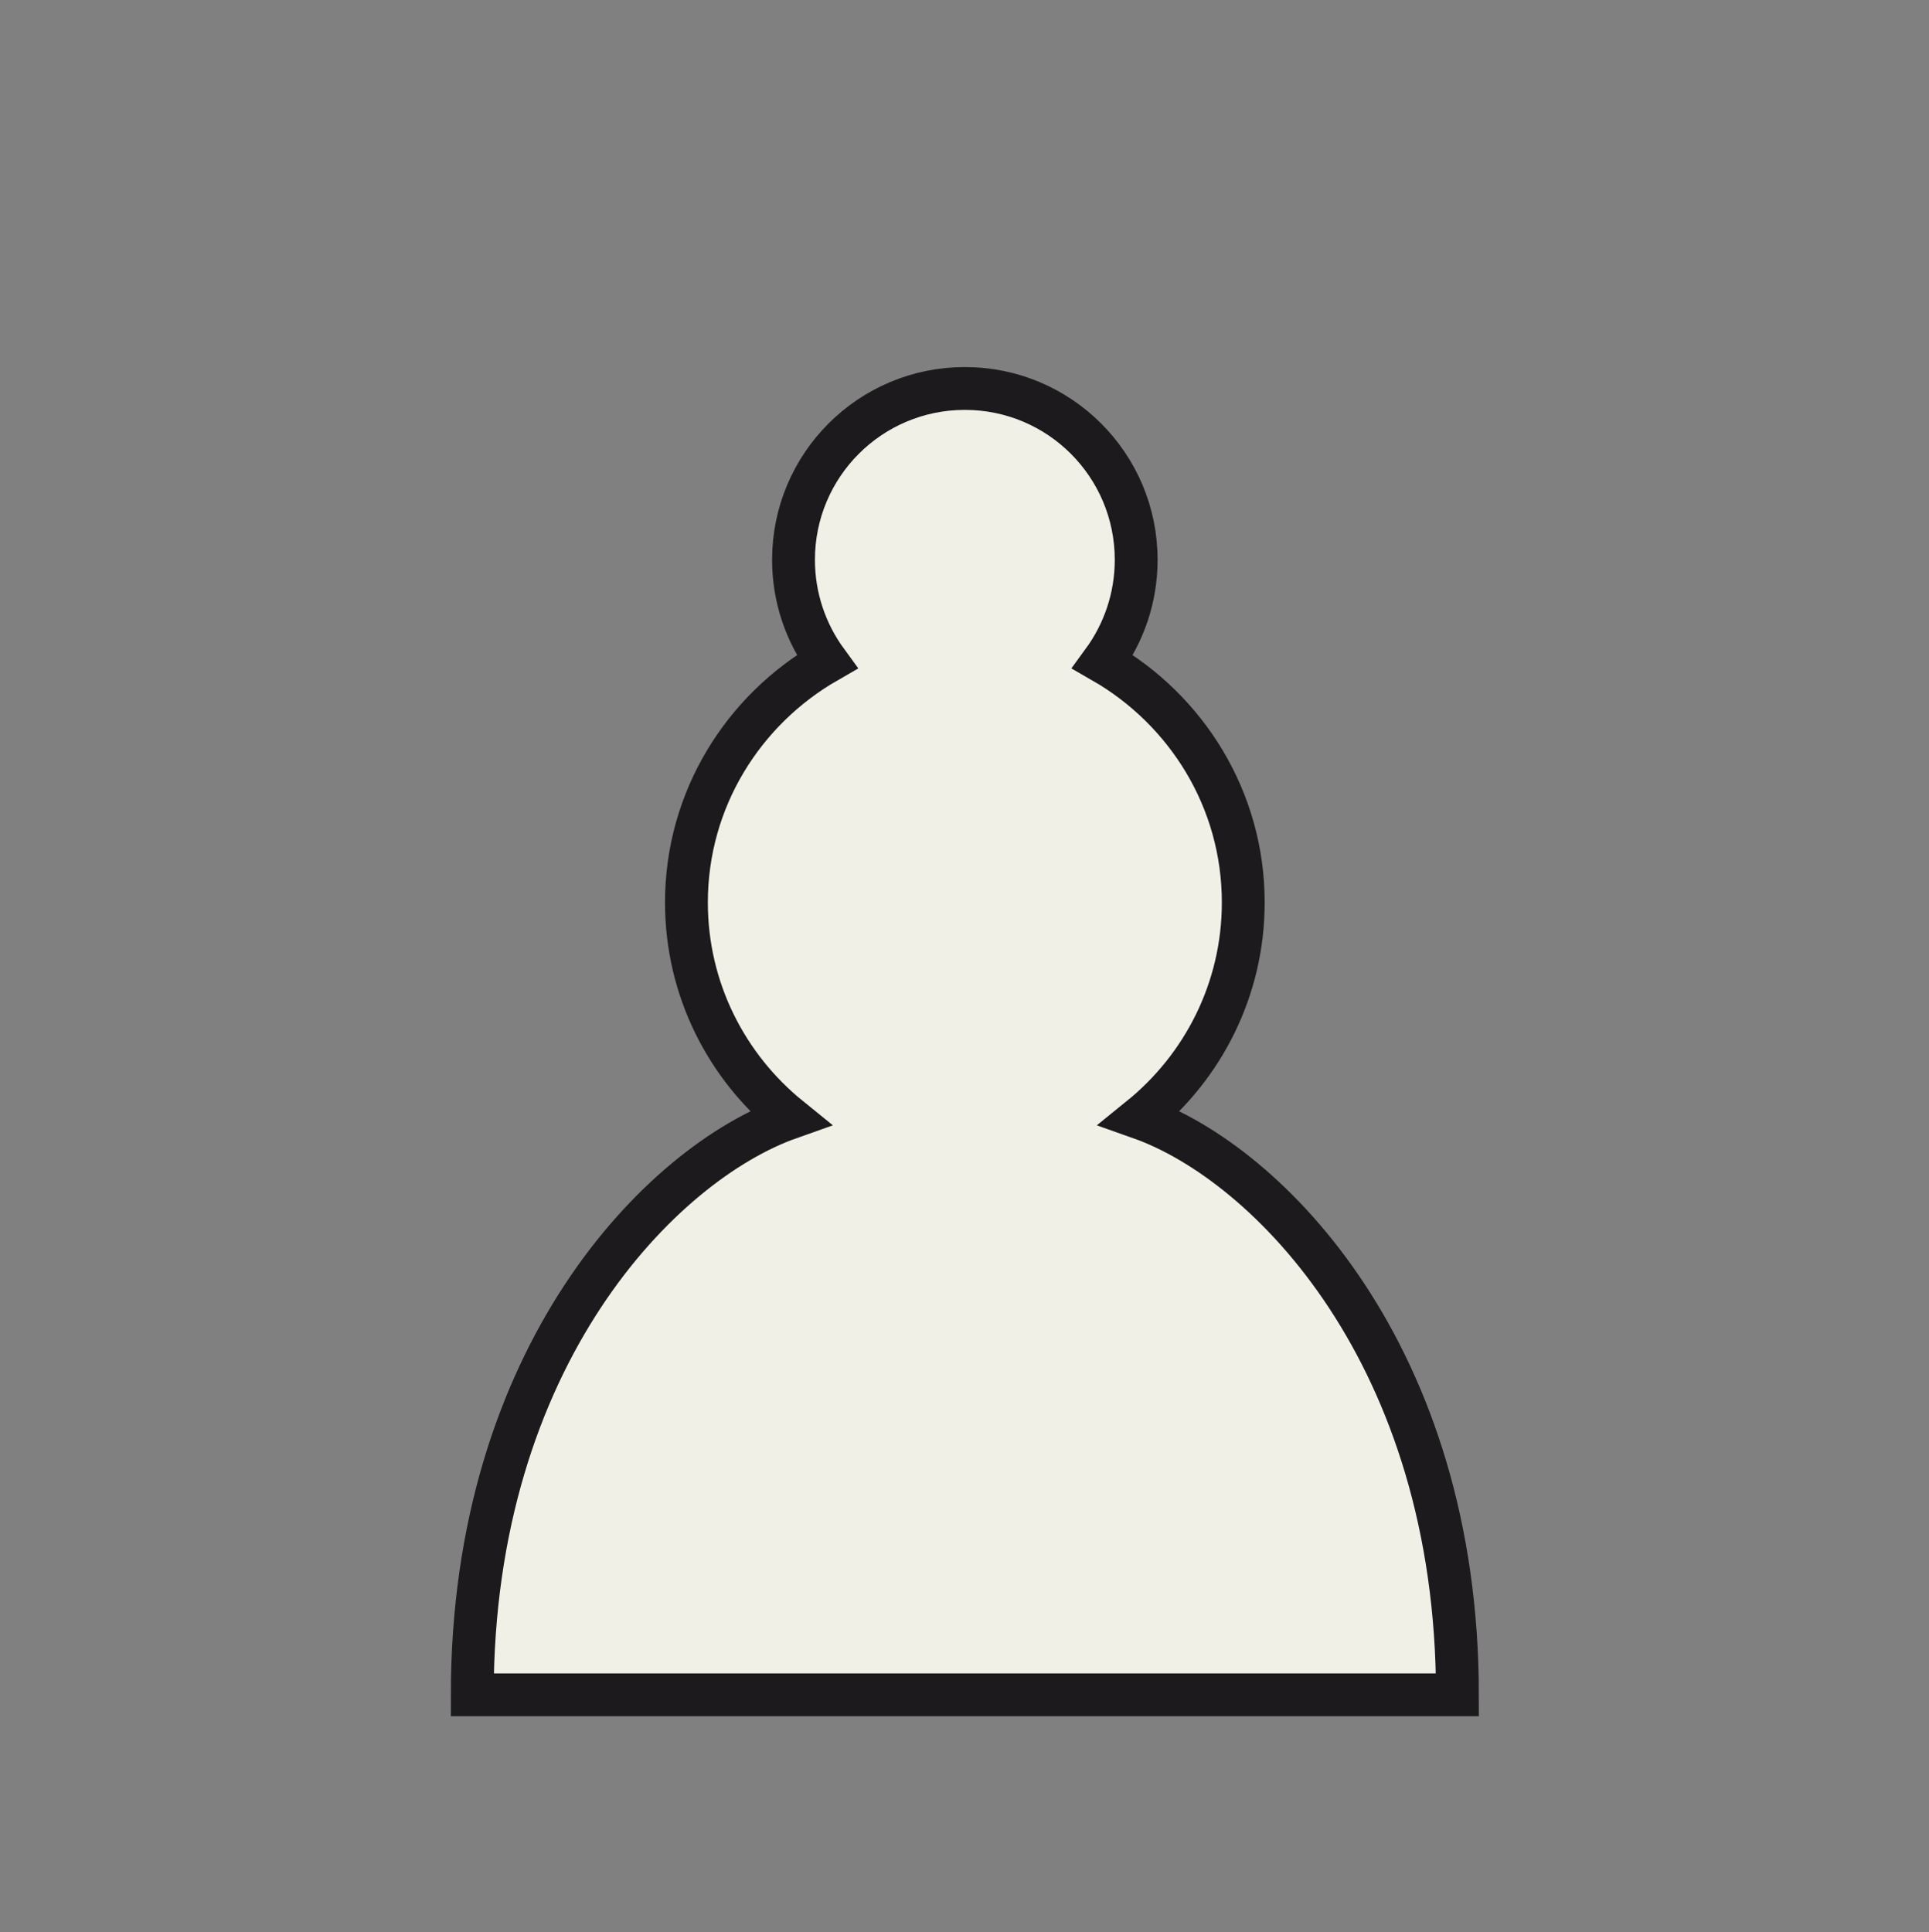 <?xml version="1.0" encoding="UTF-8" standalone="no"?>
<!DOCTYPE svg PUBLIC "-//W3C//DTD SVG 1.1//EN" "http://www.w3.org/Graphics/SVG/1.1/DTD/svg11.dtd">
<svg width="100%" height="100%" viewBox="0 0 591 592" version="1.1" xmlns="http://www.w3.org/2000/svg" xmlns:xlink="http://www.w3.org/1999/xlink" xml:space="preserve" xmlns:serif="http://www.serif.com/" style="fill-rule:evenodd;clip-rule:evenodd;stroke-linecap:round;">
    <rect x="0" y="0" width="591" height="592" fill="#808080" stroke="none"/>
    <g transform="matrix(1,0,0,1,-354,-2630)">
        <g transform="matrix(1,0,0,1,30.127,-0.484)">
            <g id="wP.svg" transform="matrix(13.123,0,0,13.123,619.479,2926.67)">
                <g transform="matrix(1,0,0,1,-22.5,-22.5)">
                    <path d="M22.5,9C20.29,9 18.5,10.79 18.5,13C18.5,13.89 18.79,14.71 19.28,15.38C17.33,16.5 16,18.59 16,21C16,23.03 16.94,24.84 18.41,26.03C15.41,27.09 11,31.58 11,39.5L34,39.5C34,31.58 29.59,27.09 26.59,26.03C28.06,24.84 29,23.03 29,21C29,18.59 27.67,16.5 25.72,15.38C26.21,14.71 26.5,13.89 26.5,13C26.5,10.79 24.71,9 22.5,9Z" style="fill:rgb(241,240,231);fill-rule:nonzero;stroke:rgb(28,26,29);stroke-width:1px;"/>
                </g>
            </g>
        </g>
    </g>
</svg>
